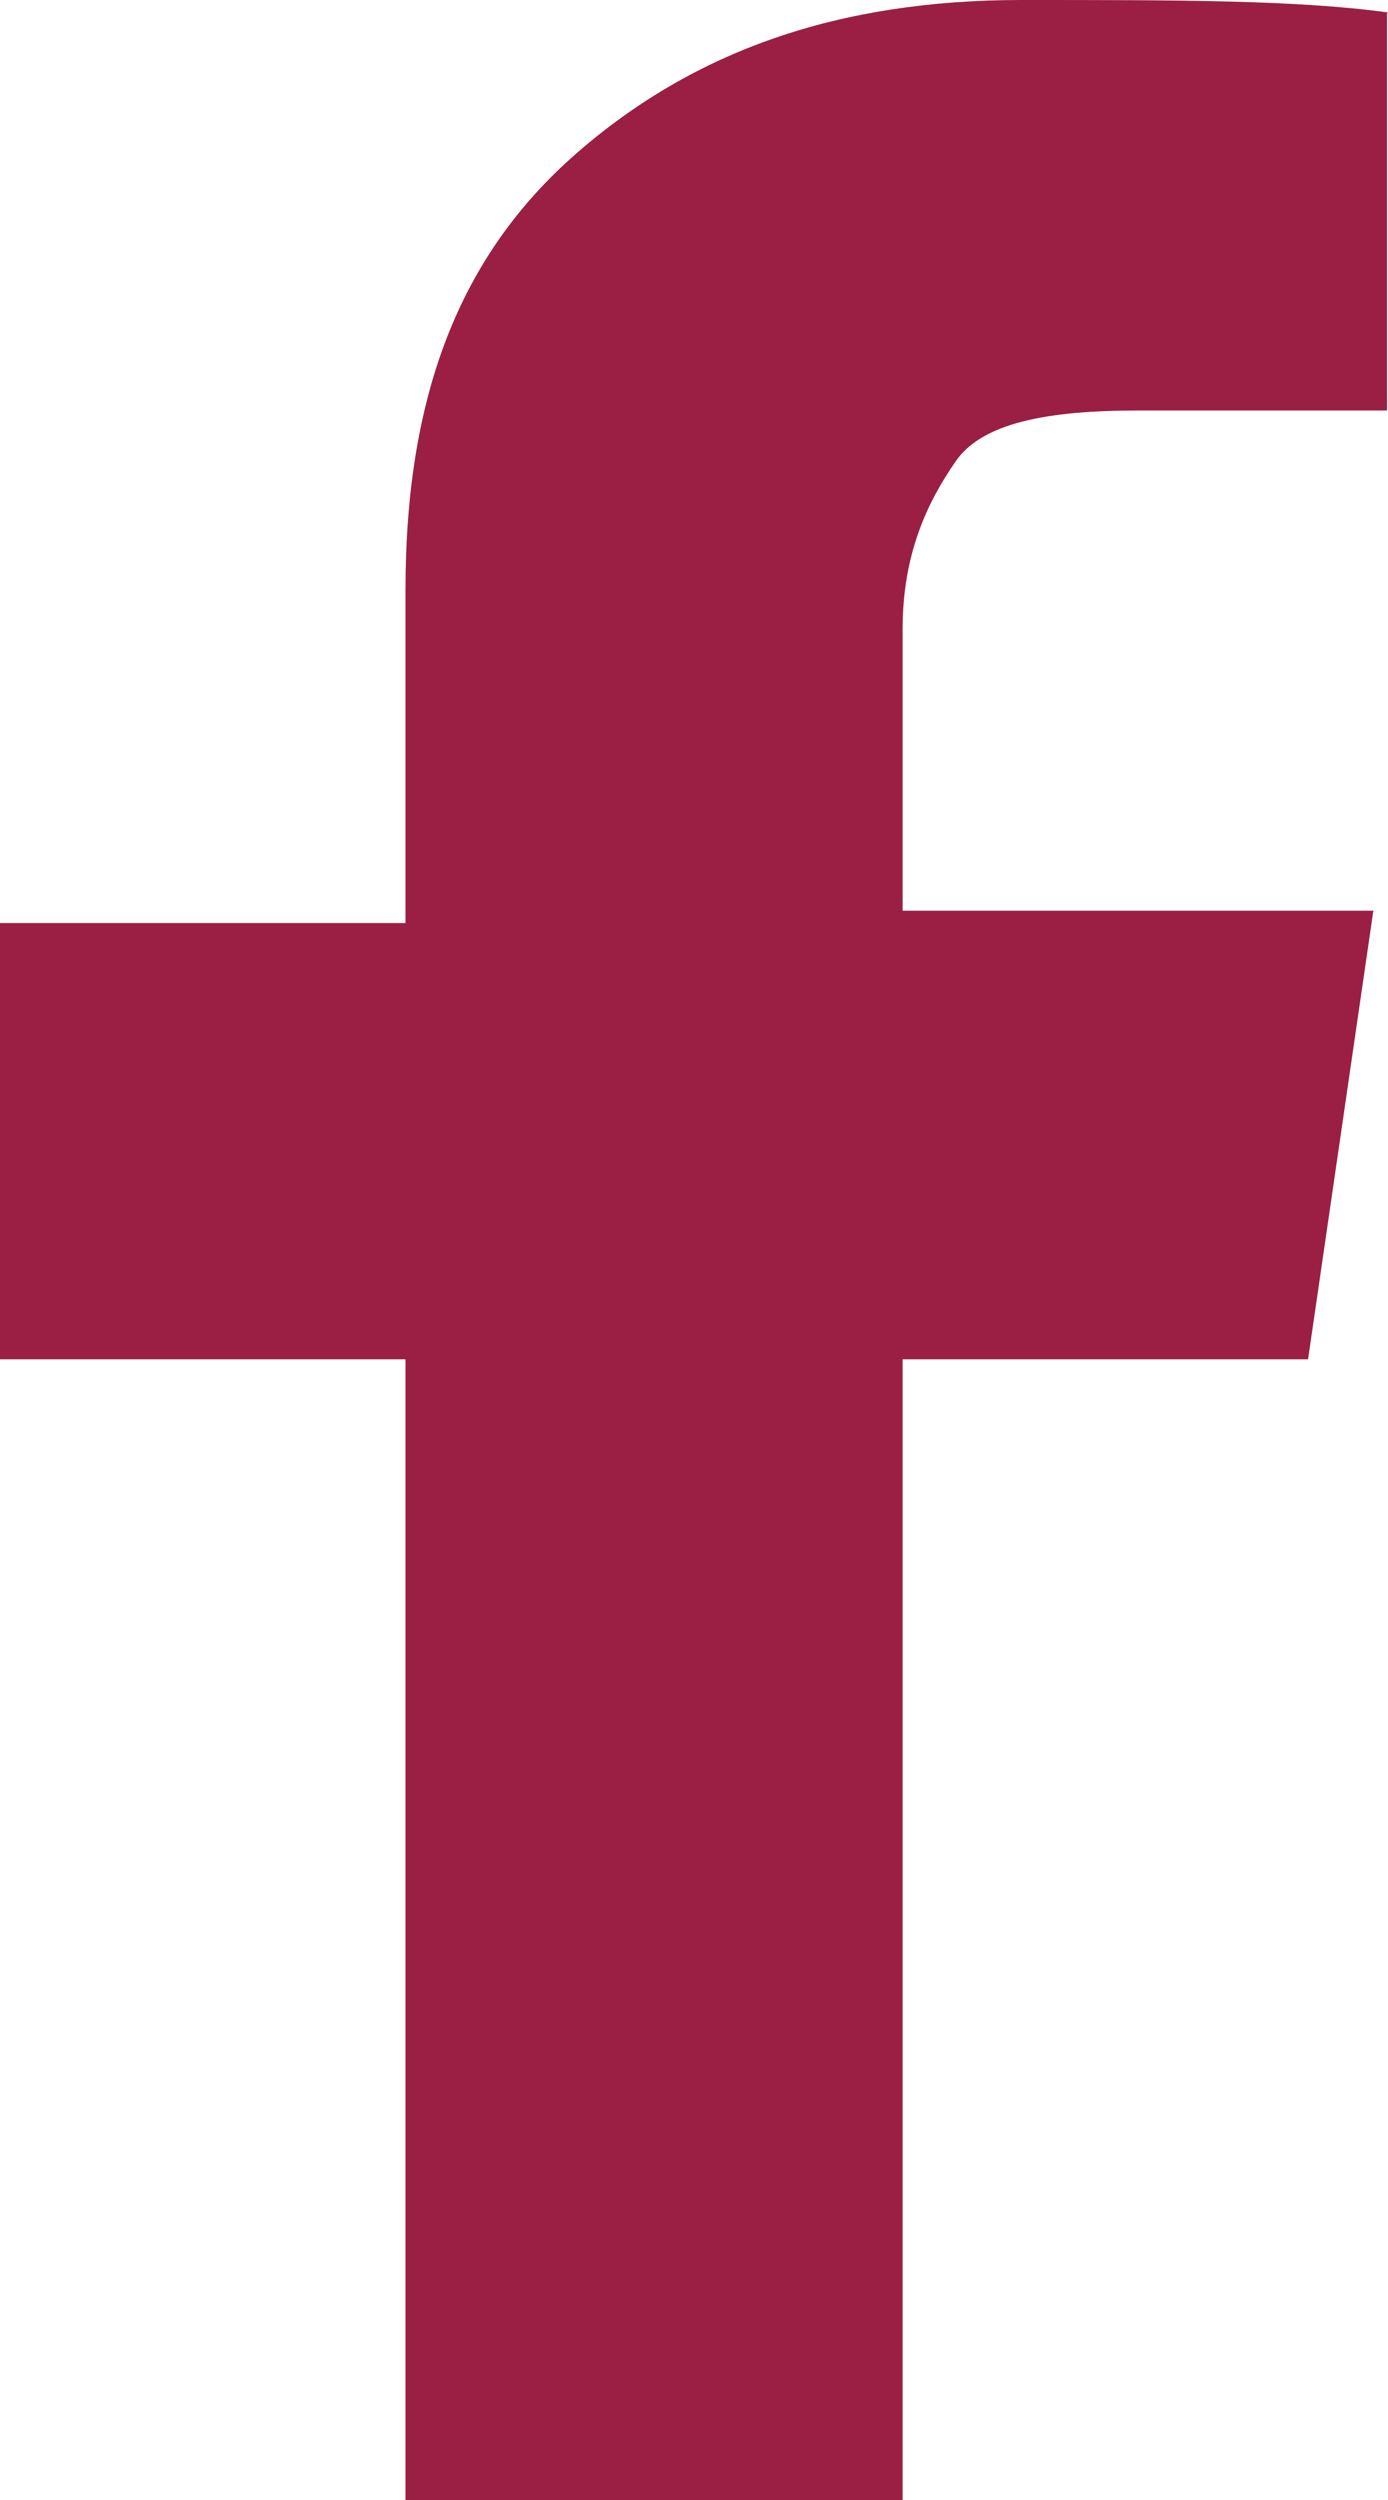 <svg width="20" height="36" viewBox="0 0 20 36" fill="none" xmlns="http://www.w3.org/2000/svg">
<path d="M19.986 0.192V5.911H16.404C15.084 5.911 14.143 6.089 13.764 6.653C13.385 7.203 13.006 7.945 13.006 9.058V13.114H19.789L18.848 19.574H13.006V36H5.843V19.574H0V13.292H5.843V8.495C5.843 5.732 6.601 3.698 8.301 2.213C10 0.729 12.079 0 14.719 0C16.98 0 18.68 6.71832e-06 20 0.179L19.986 0.192Z" fill="#9B1E44"/>
</svg>
